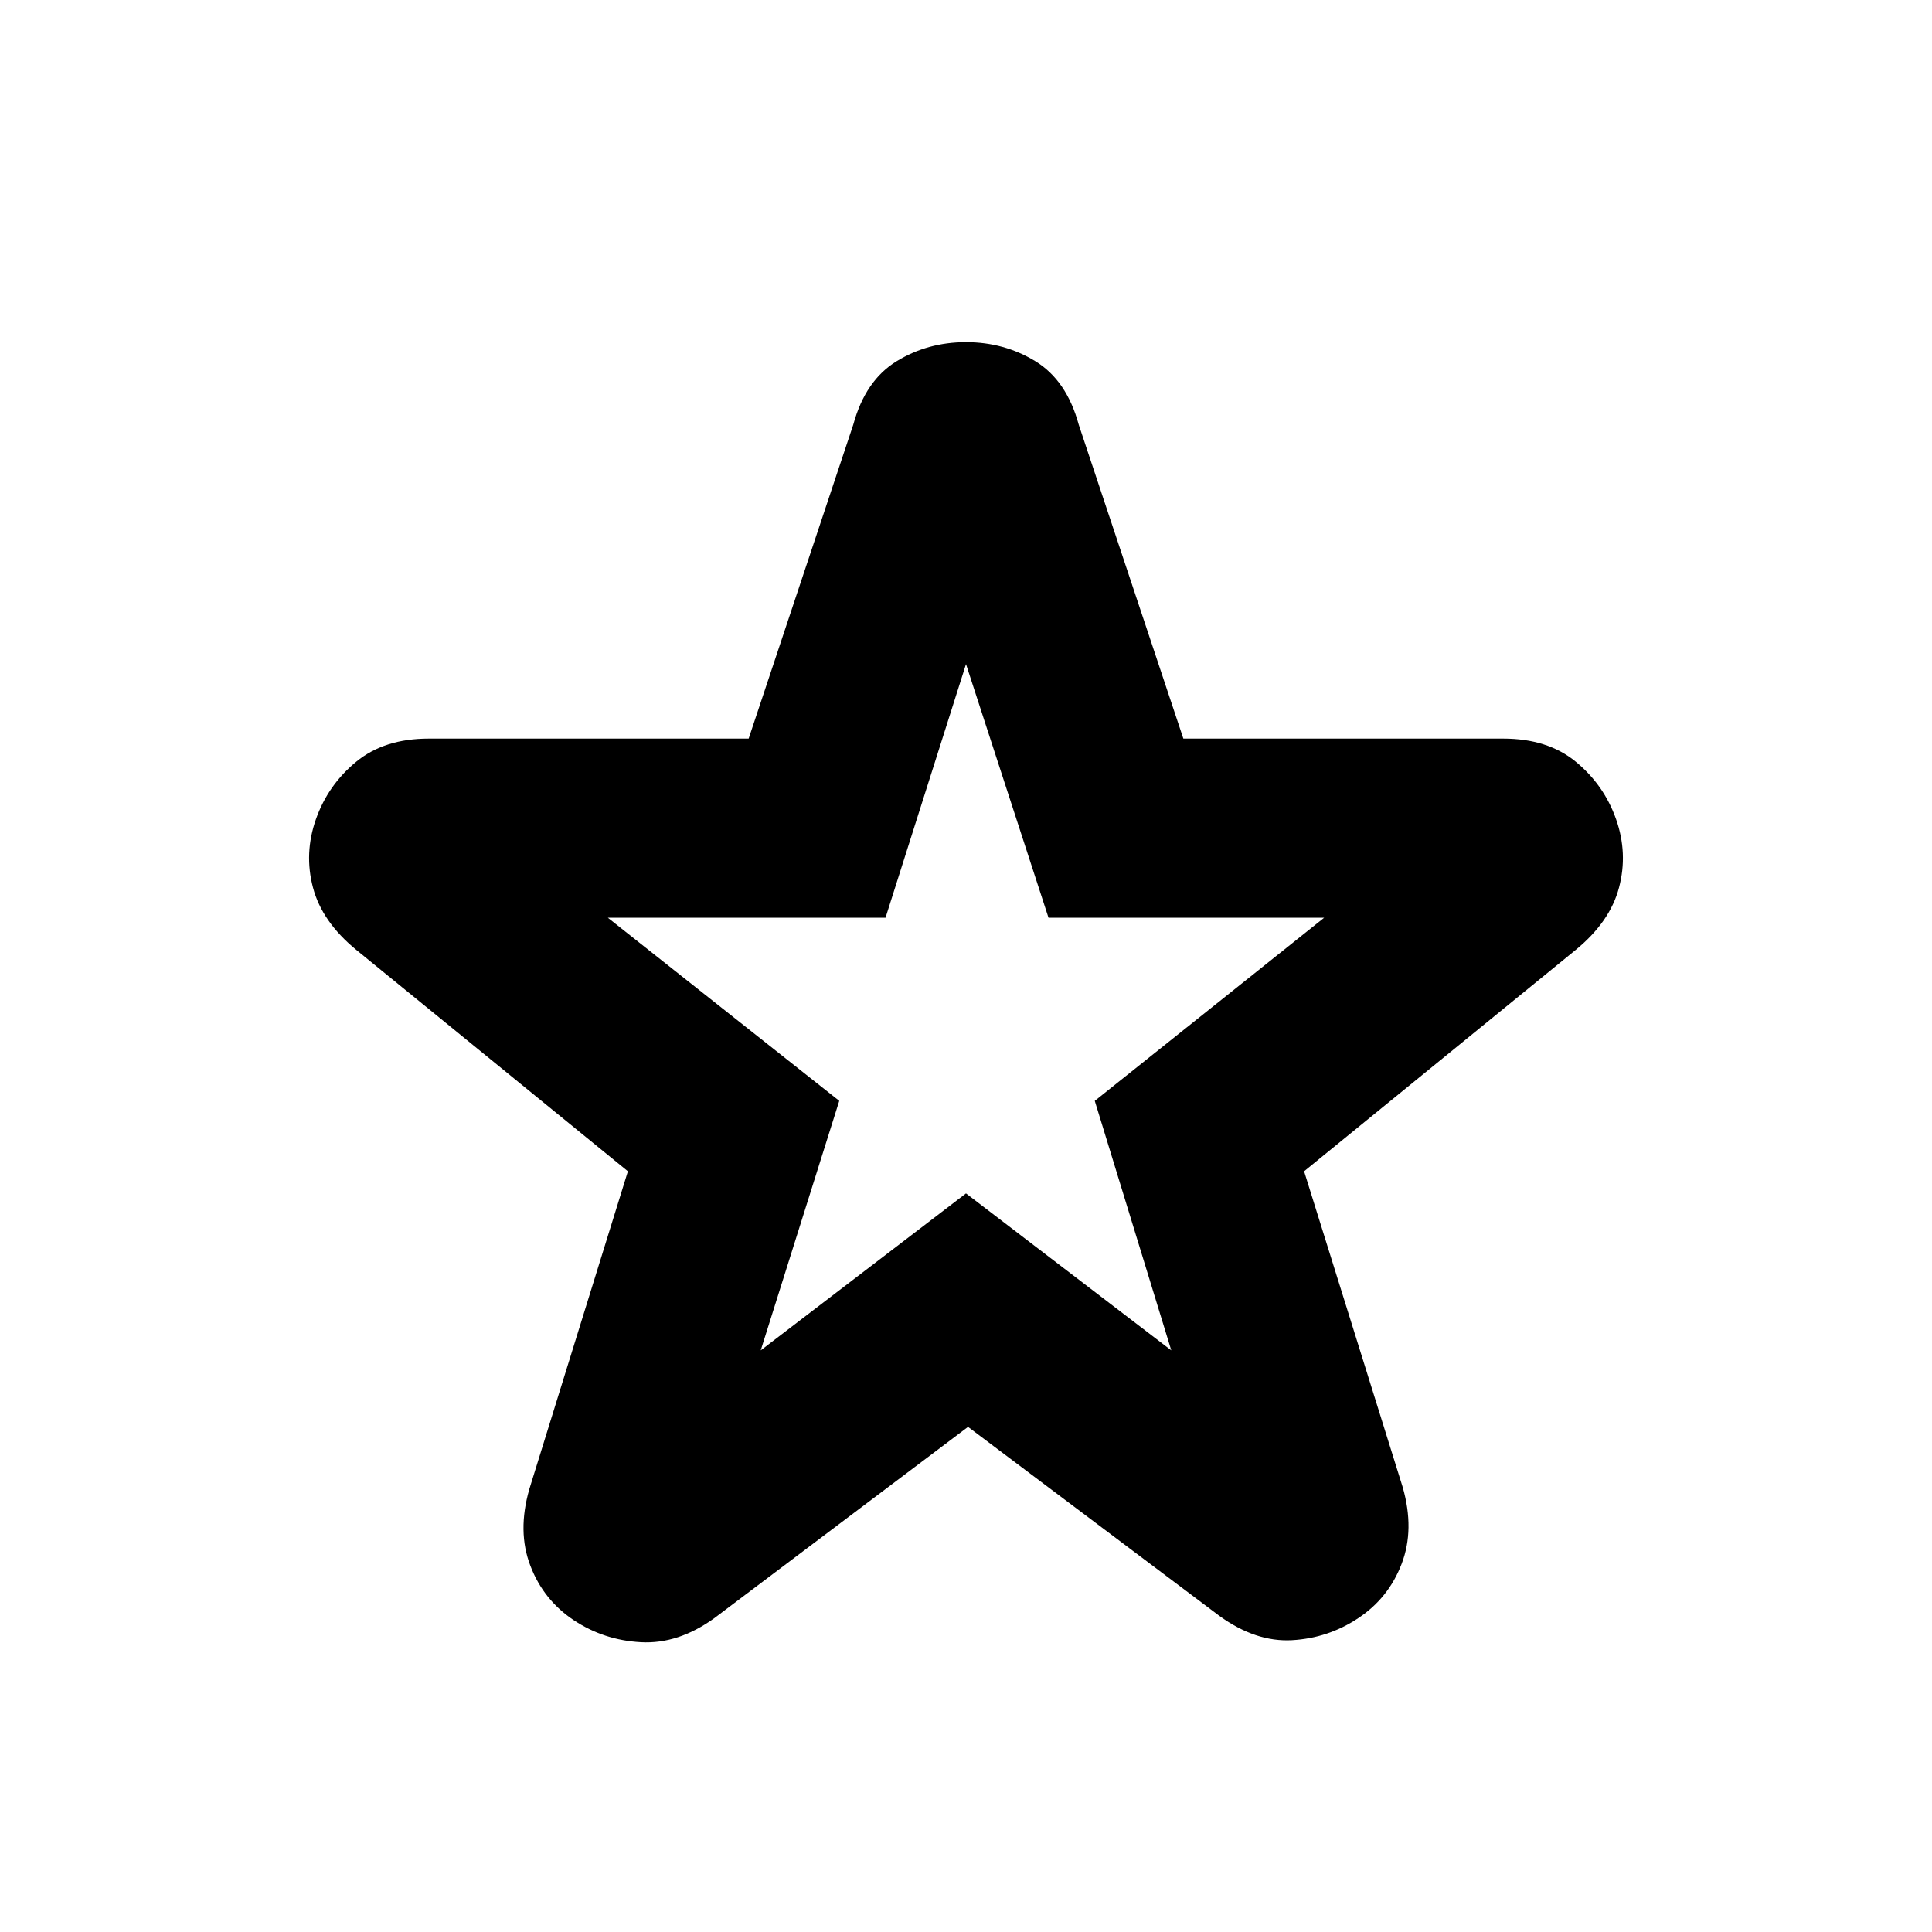 <svg xmlns="http://www.w3.org/2000/svg" height="20" width="20"><path d="M7.875 13.979 10 12.354l2.125 1.625-.792-2.583L13.708 9.5h-2.854L10 6.875 9.167 9.5H6.292l2.396 1.896Zm2.146.792L7.396 16.75q-.375.271-.761.25-.385-.021-.697-.229-.313-.209-.448-.563-.136-.354-.011-.791L6.5 12.125 3.688 9.833q-.355-.291-.448-.645-.094-.355.031-.709t.417-.594q.291-.239.75-.239H7.75l1.083-3.25q.125-.458.448-.656T10 3.542q.396 0 .719.198.323.198.448.656l1.083 3.25h3.312q.459 0 .75.239.292.24.417.594t.031.709q-.093.354-.448.645L13.5 12.125l1.021 3.271q.125.437-.011.792-.135.354-.448.562-.312.208-.687.229-.375.021-.75-.25ZM10 10.417Z"/></svg>